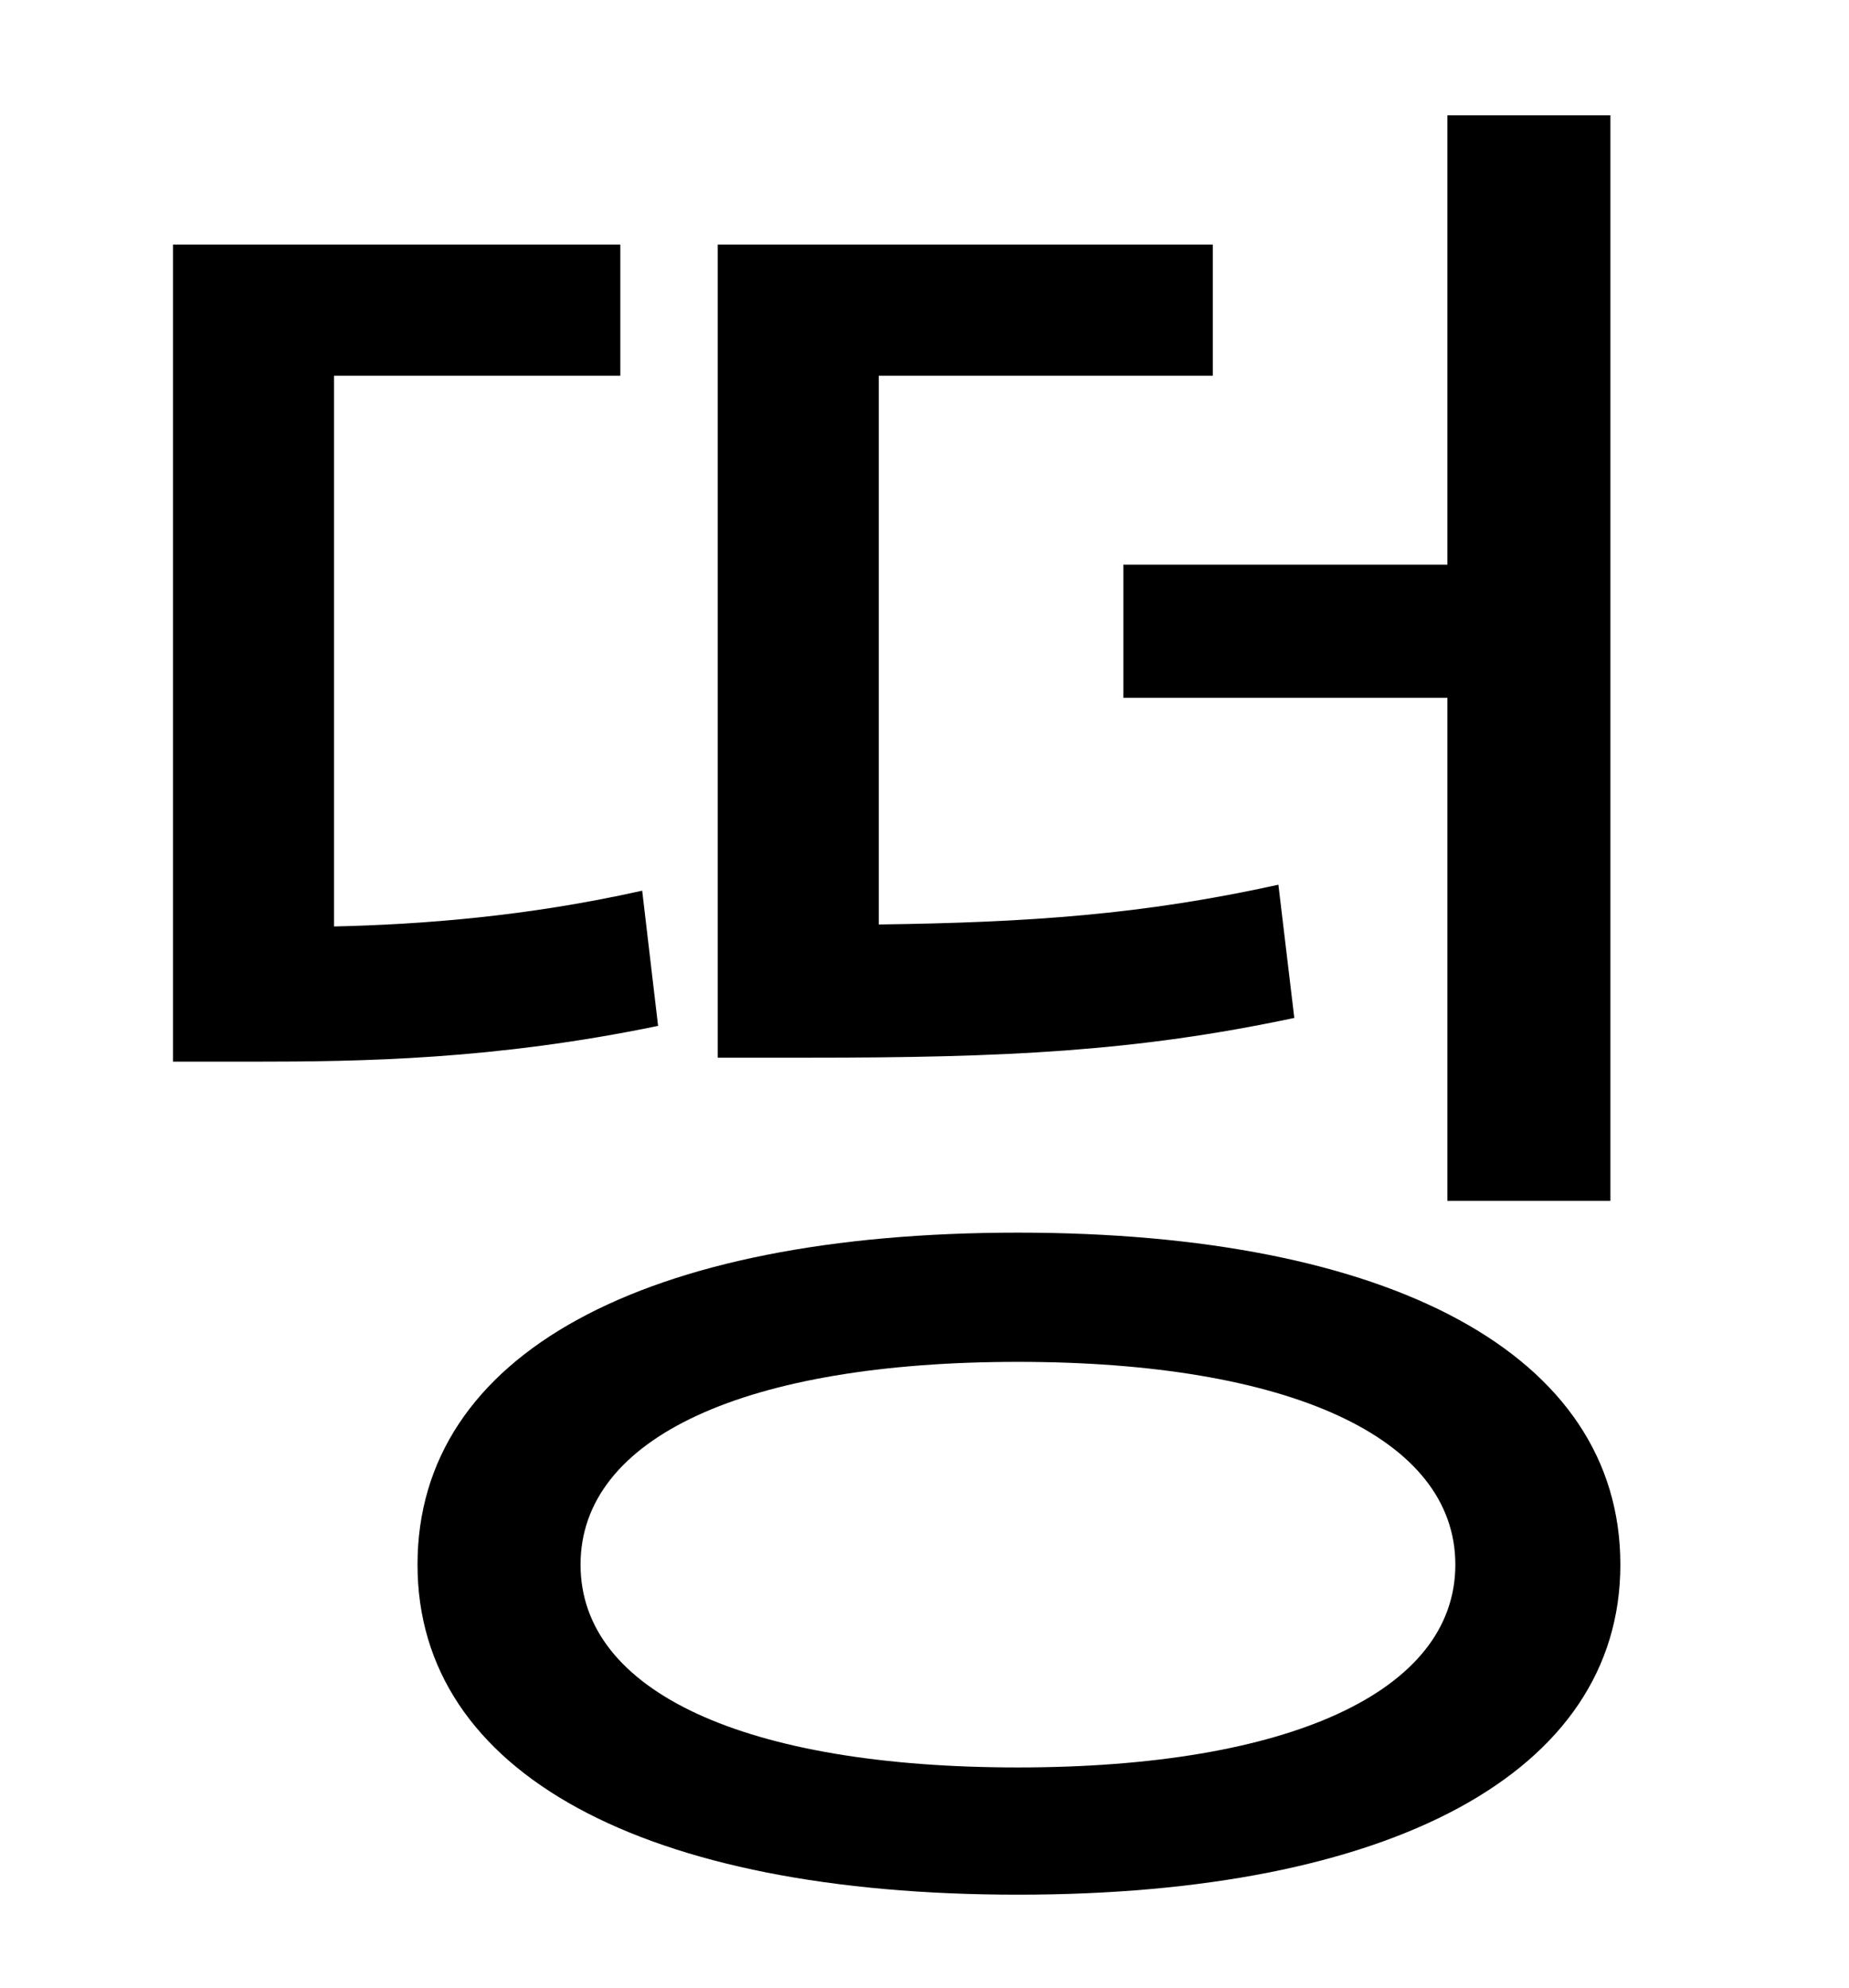 <?xml version="1.0" standalone="no"?>
<!DOCTYPE svg PUBLIC "-//W3C//DTD SVG 1.1//EN" "http://www.w3.org/Graphics/SVG/1.1/DTD/svg11.dtd" >
<svg xmlns="http://www.w3.org/2000/svg" xmlns:xlink="http://www.w3.org/1999/xlink" version="1.1" viewBox="-10 0 930 1000">
   <path fill="currentColor"
d="M555 284h163v-226h82v546h-82v-253h-163v-67zM633 445l8 67c-80 17 -146 20 -244 20h-46v-409h249v66h-168v276c76 -1 133 -5 201 -20zM313 448l8 68c-82 17 -149 18 -204 18h-40v-411h225v66h-144v277c44 -1 97 -5 155 -18zM502 889c136 0 220 -38 220 -102
s-84 -102 -220 -102c-137 0 -220 38 -220 102s83 102 220 102zM502 620c187 0 303 61 303 167c0 105 -116 166 -303 166c-188 0 -302 -61 -302 -166c0 -106 114 -167 302 -167z" />
</svg>

